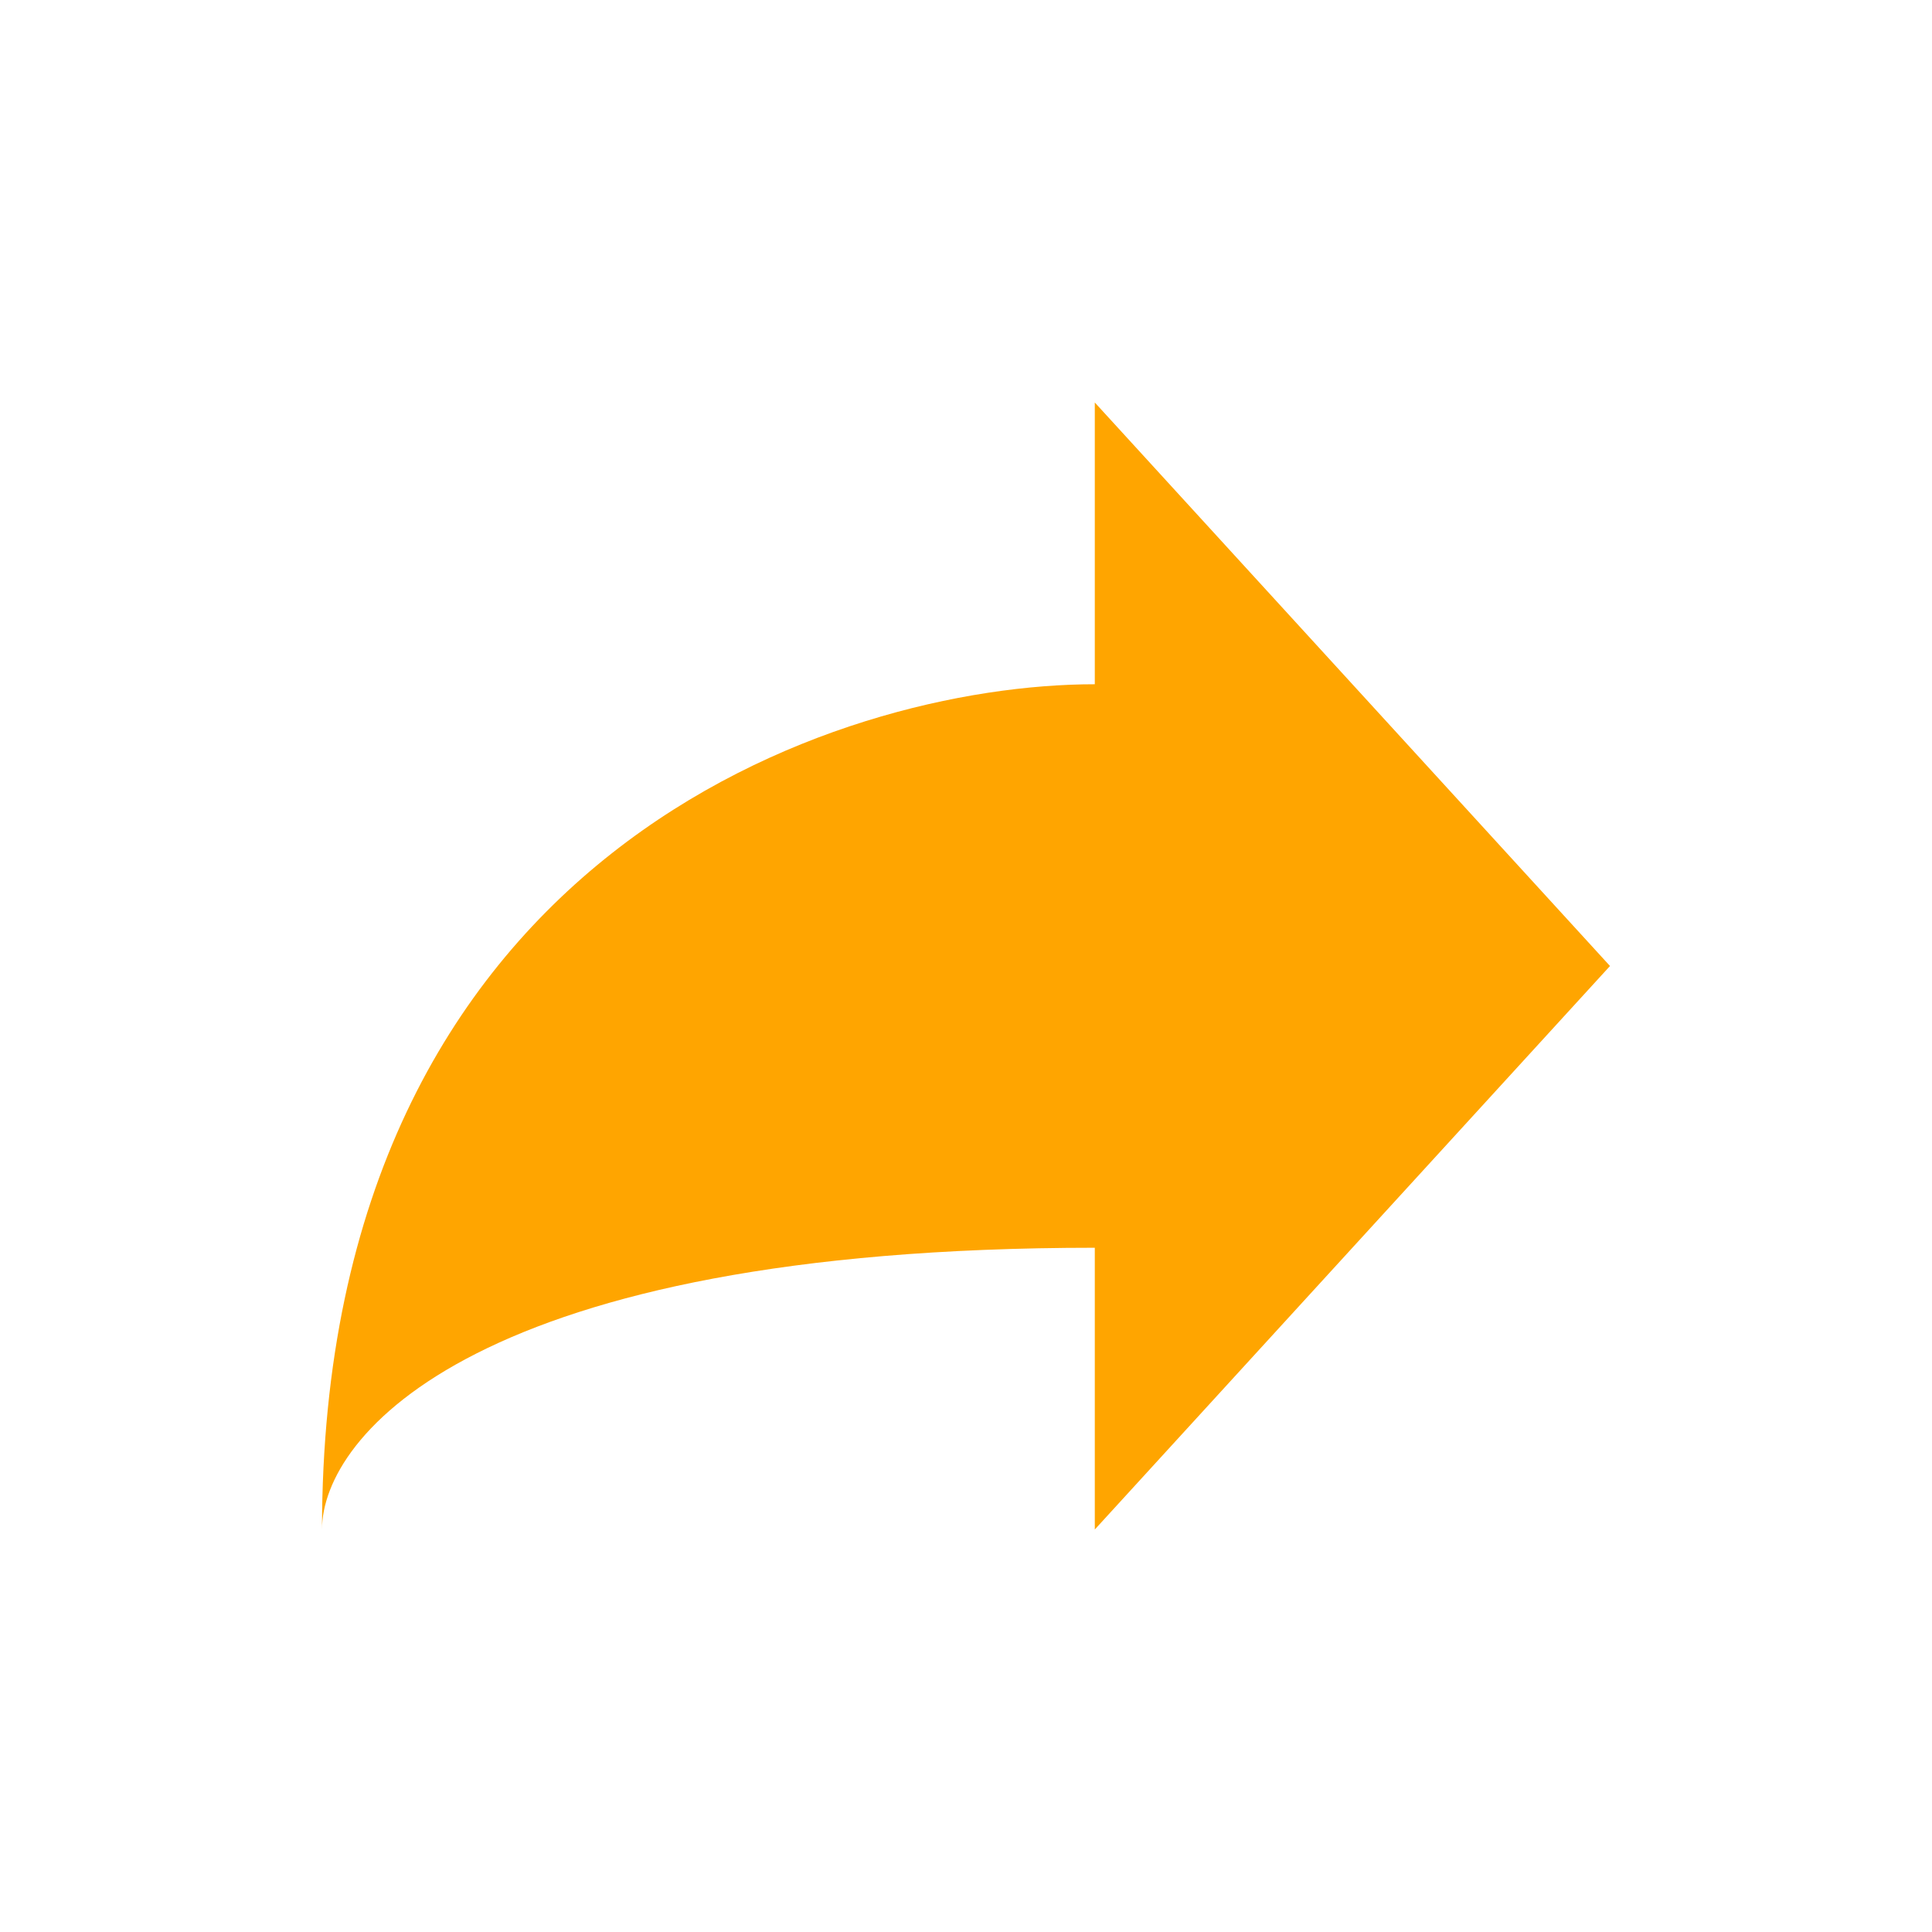 <svg xmlns="http://www.w3.org/2000/svg" width="24px" height="24px" viewBox="0 0 24 24" fill="none"><path fill="orange" stroke="currentColor" stroke-linecap="round" stroke-linejoin="round" stroke-width="0" d="m20 12-6.4-7v3.5C10.4 8.5 4 10.6 4 19c0-1.167 1.92-3.5 9.6-3.5V19l6.4-7z"/></svg>

